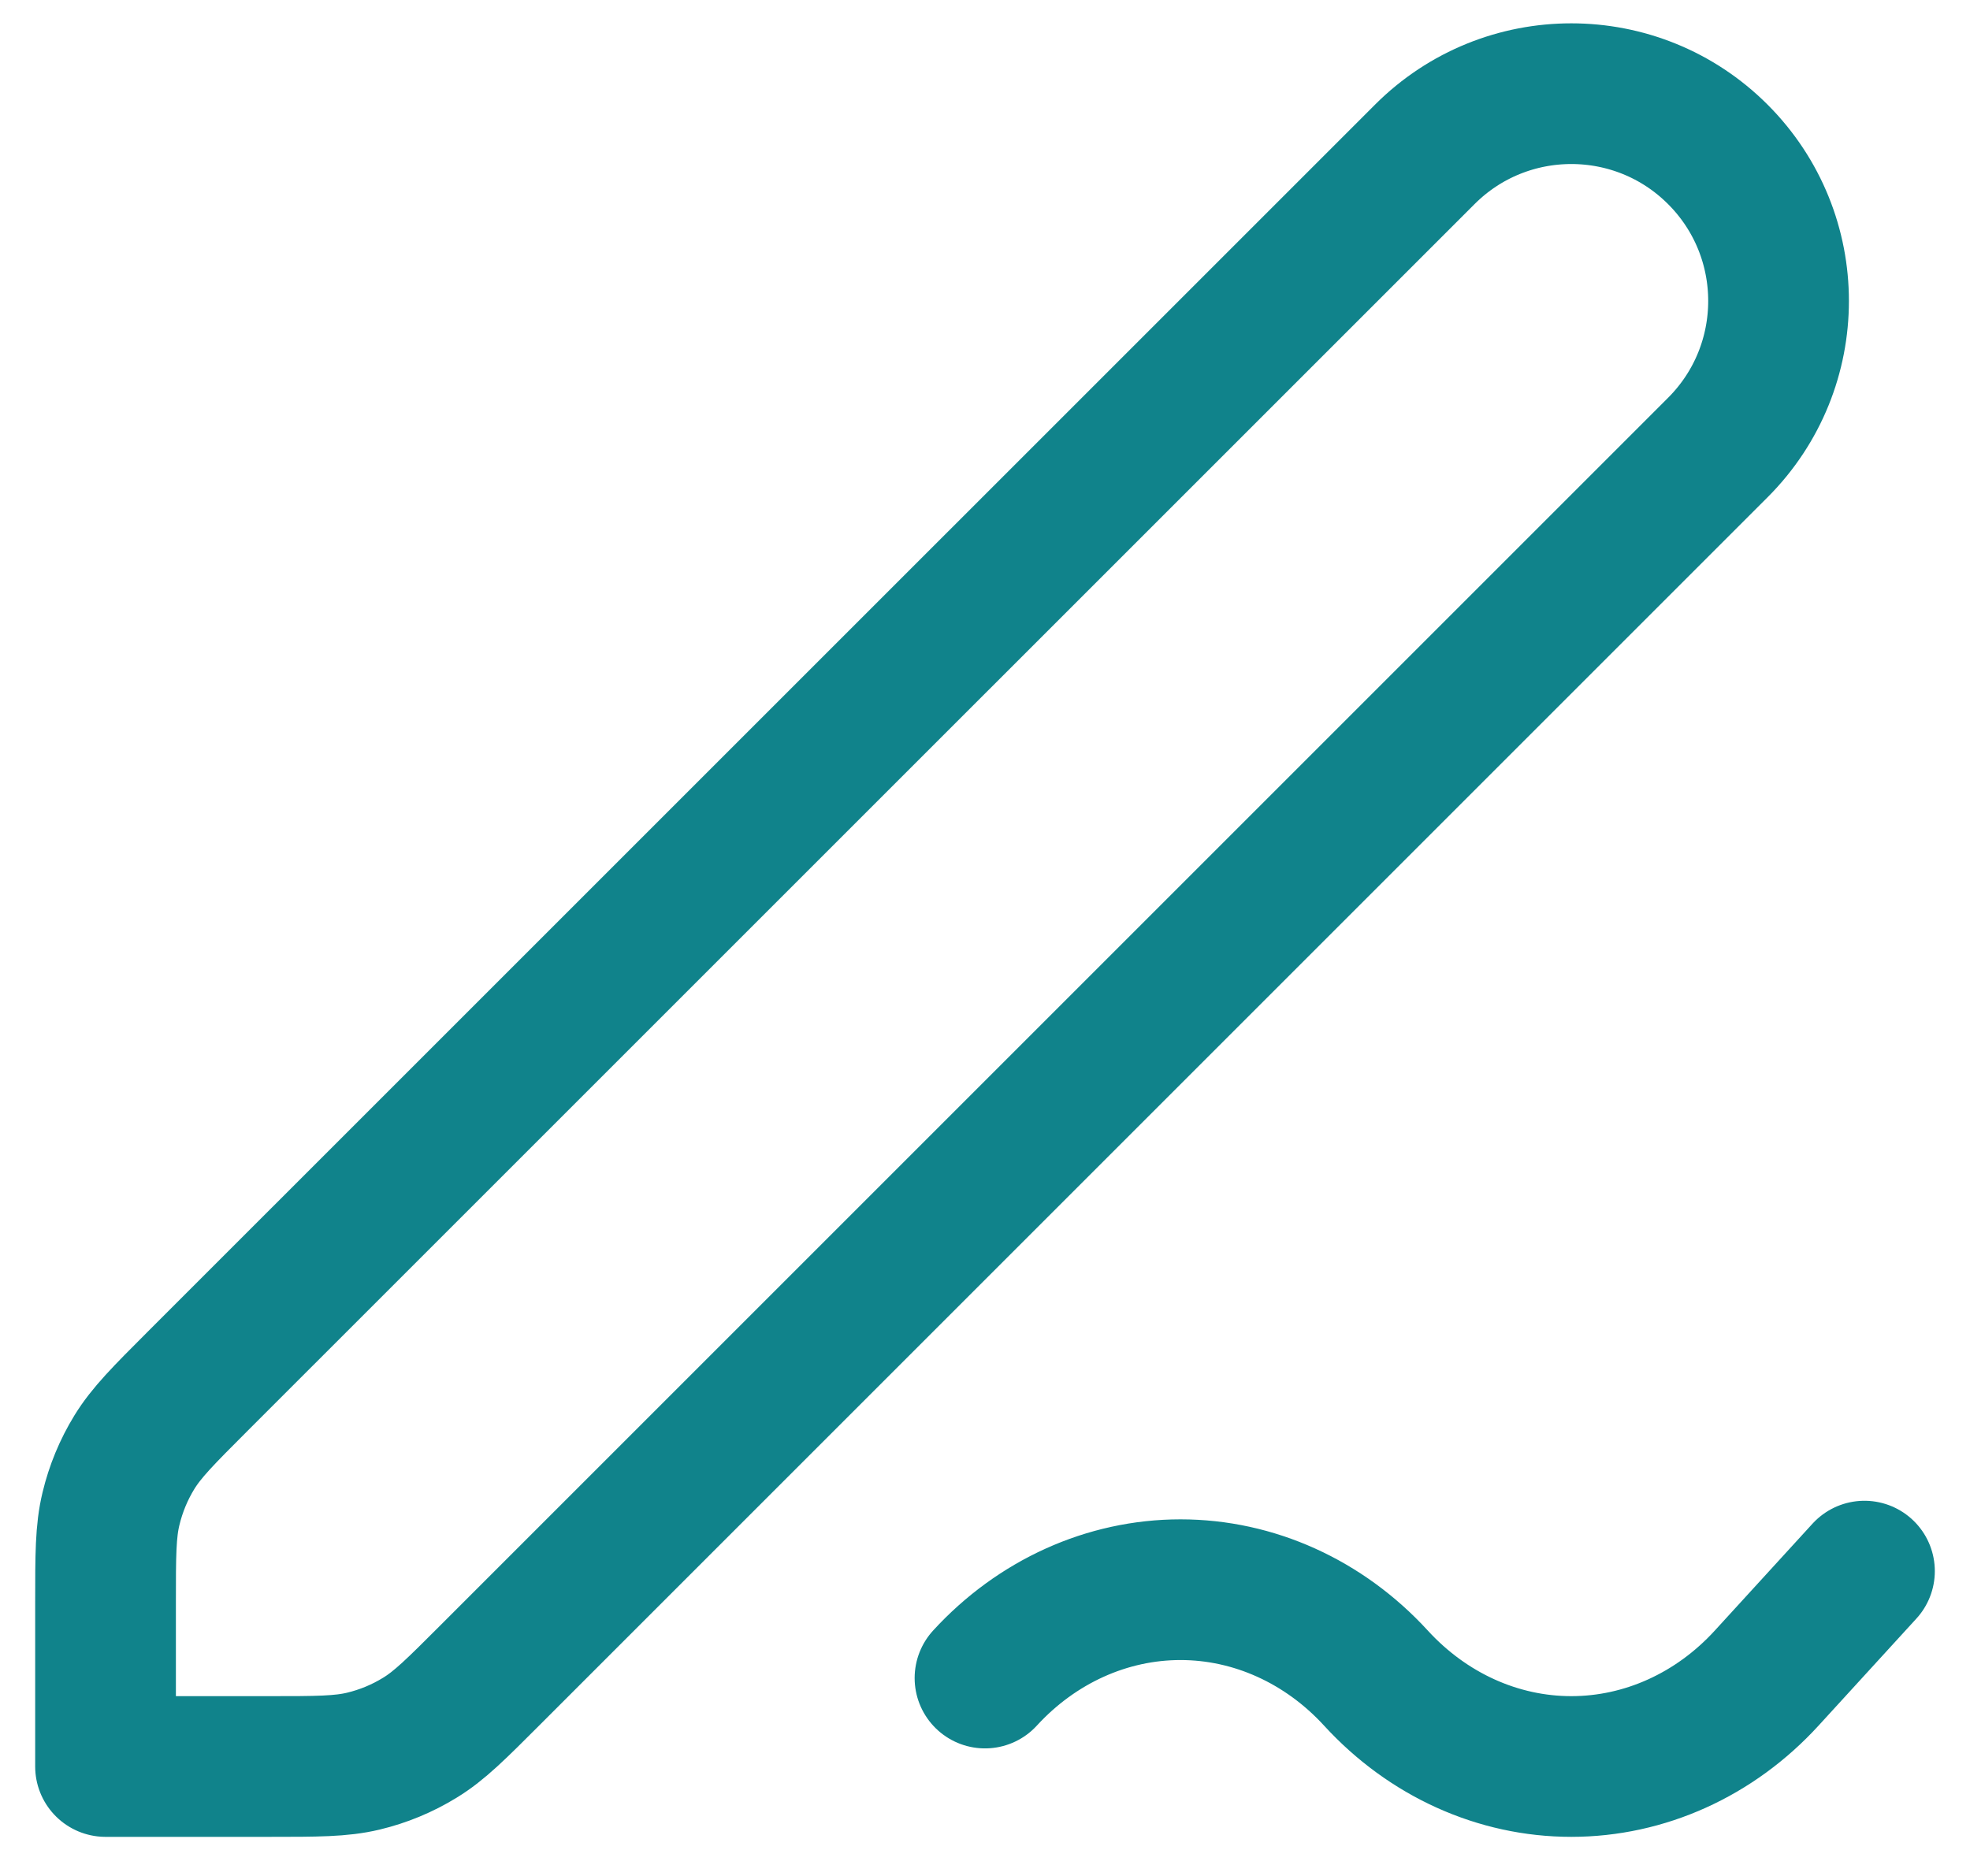<svg width="21" height="20" viewBox="0 0 21 20" fill="none" xmlns="http://www.w3.org/2000/svg">
<path d="M19.875 16.75L18.833 17.89C18.281 18.494 17.531 18.833 16.75 18.833C15.969 18.833 15.22 18.494 14.667 17.89C14.114 17.287 13.365 16.948 12.584 16.948C11.803 16.948 11.053 17.287 10.5 17.89M1.125 18.833H2.869C3.379 18.833 3.634 18.833 3.873 18.776C4.086 18.725 4.289 18.641 4.476 18.526C4.686 18.398 4.866 18.217 5.226 17.857L18.312 4.771C19.175 3.908 19.175 2.509 18.312 1.646C17.45 0.783 16.05 0.783 15.188 1.646L2.101 14.732C1.741 15.092 1.561 15.273 1.432 15.483C1.318 15.669 1.234 15.872 1.183 16.085C1.125 16.325 1.125 16.579 1.125 17.089V18.833Z" stroke="#10838B" stroke-width="1.5" stroke-linecap="round" stroke-linejoin="round"/>
</svg>
